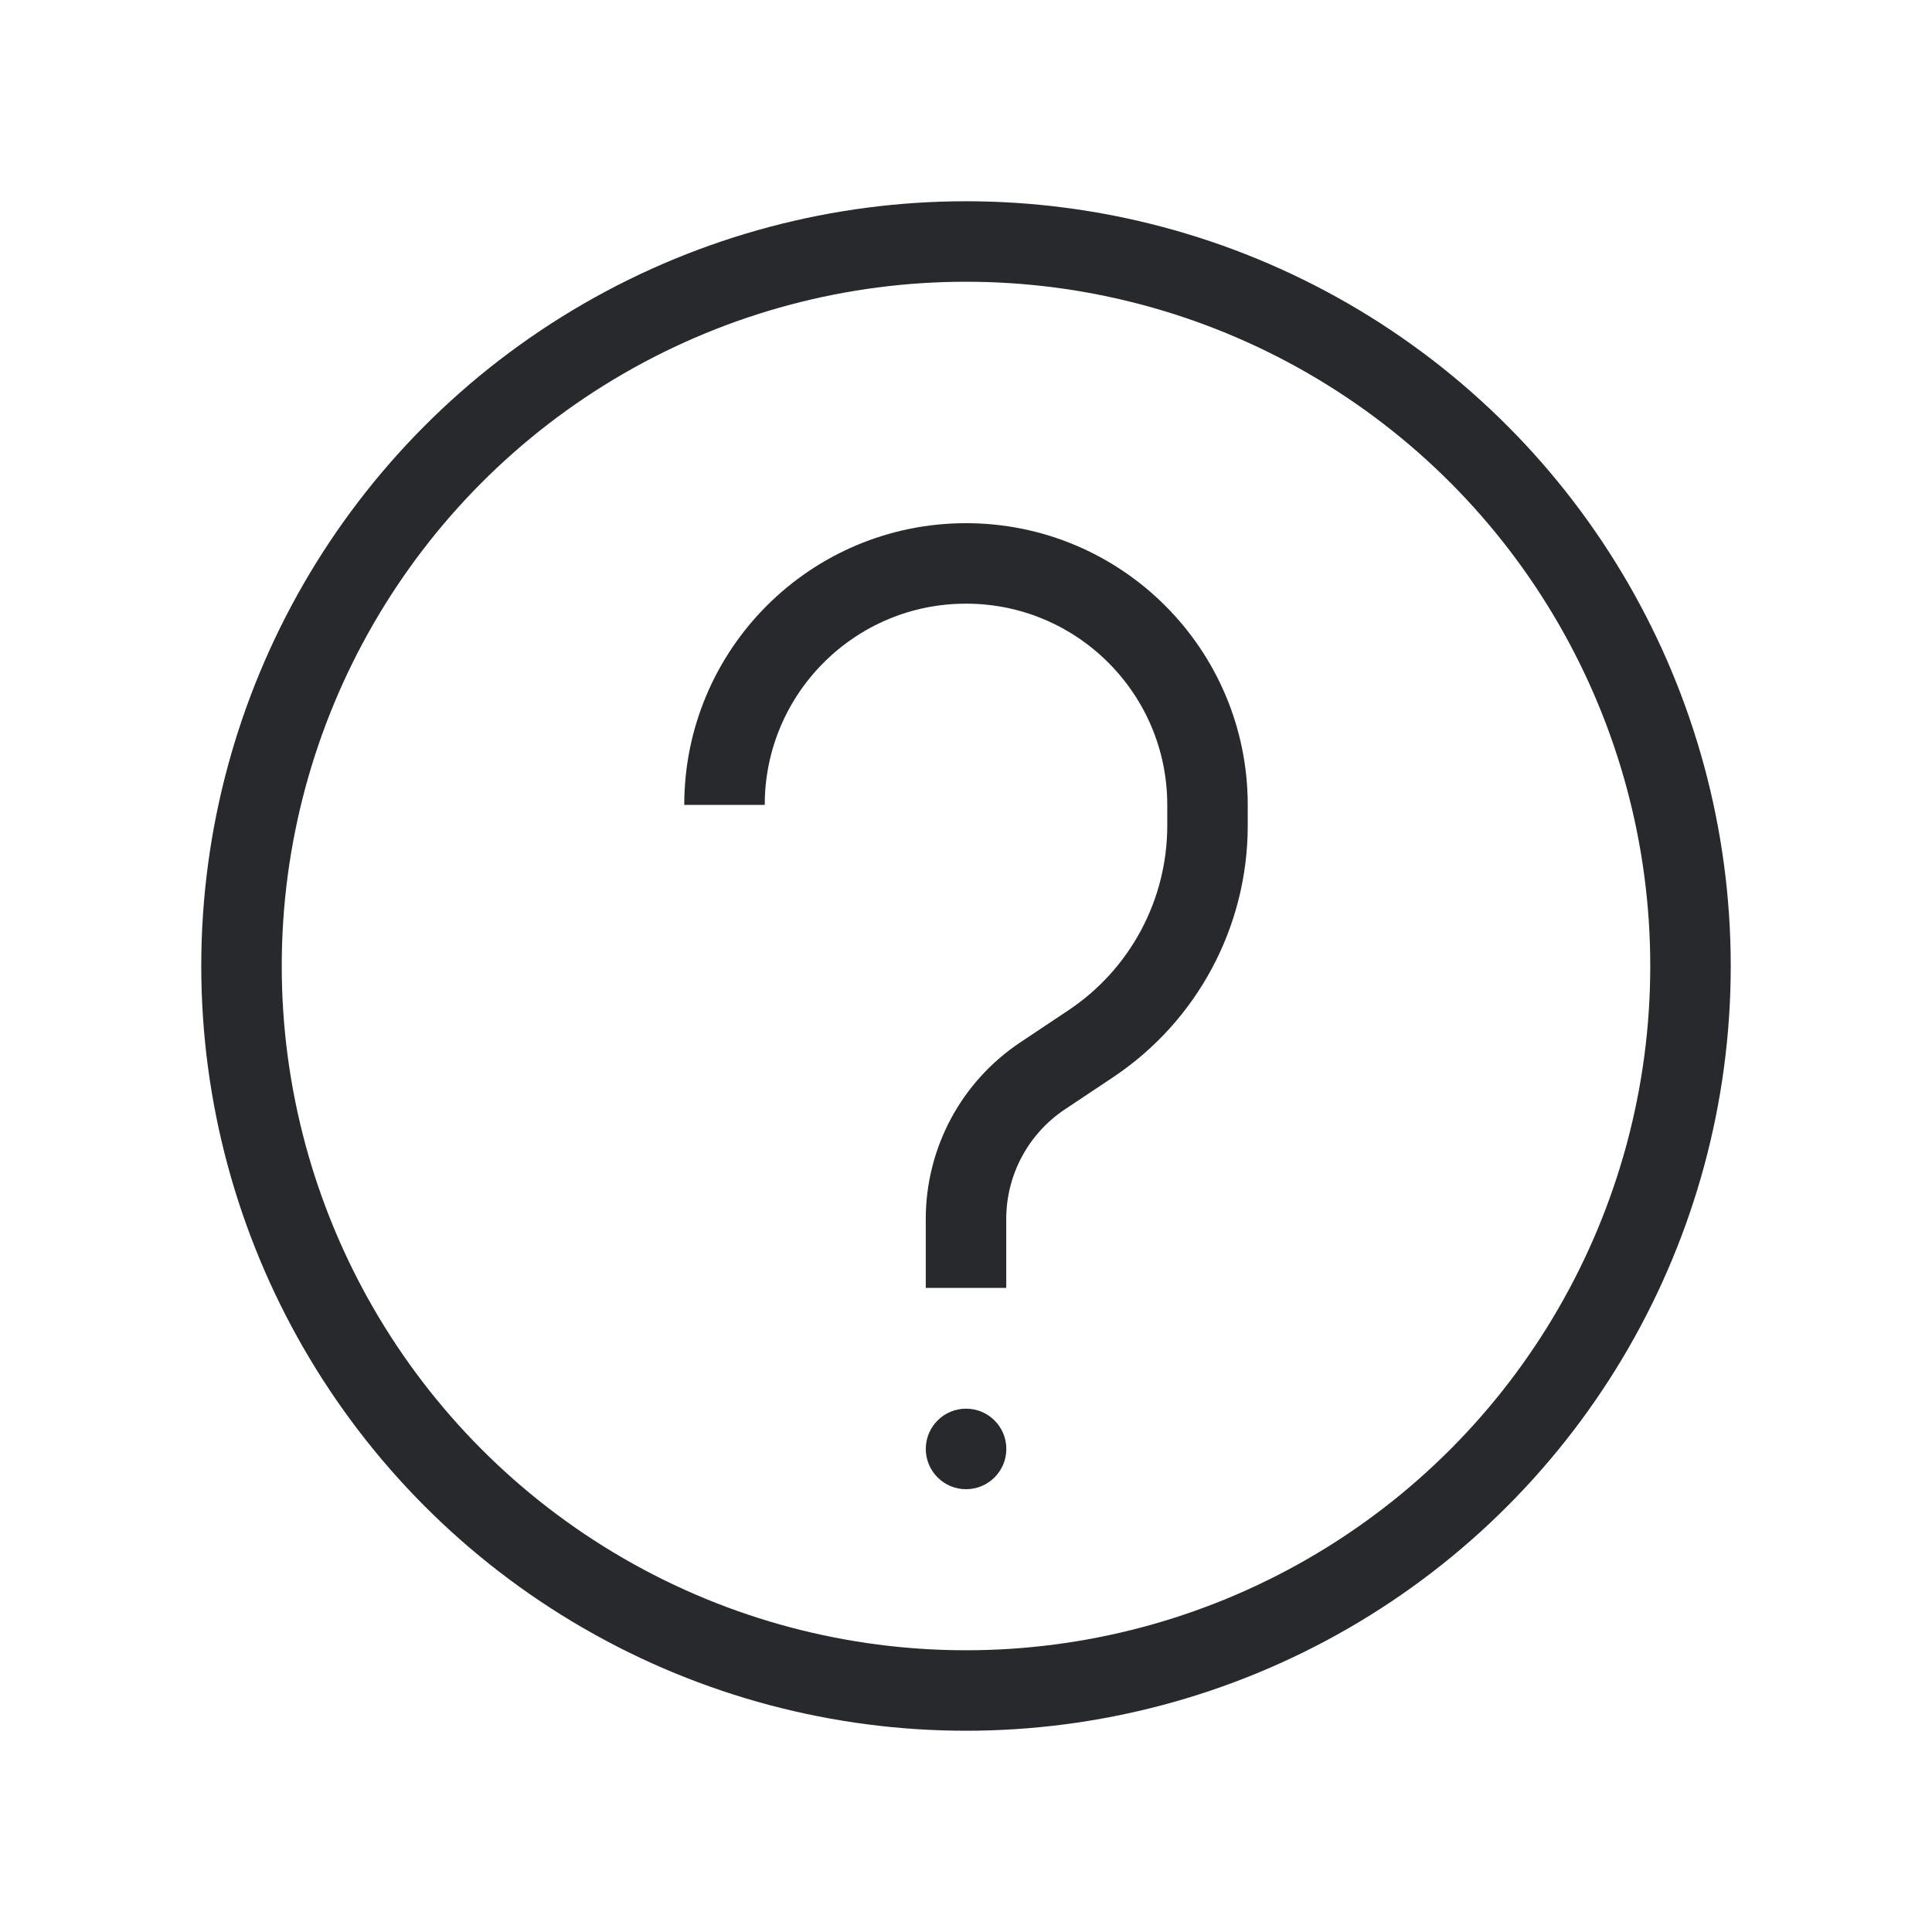 <svg xmlns="http://www.w3.org/2000/svg" width="32" height="32" viewBox="0 0 32 32" fill="none">
  <circle cx="16" cy="16" r="12" stroke="#28292D" stroke-width="1.333"/>
  <circle cx="16.001" cy="23.999" r="0.667" fill="#28292D"/>
  <path d="M16 21.332V20.19C16 19.237 16.476 18.348 17.268 17.82L18.066 17.288C19.274 16.483 20 15.127 20 13.675V13.332C20 11.123 18.209 9.332 16 9.332V9.332C13.791 9.332 12 11.123 12 13.332V13.332" stroke="#28292D" stroke-width="1.333"/>
</svg>
